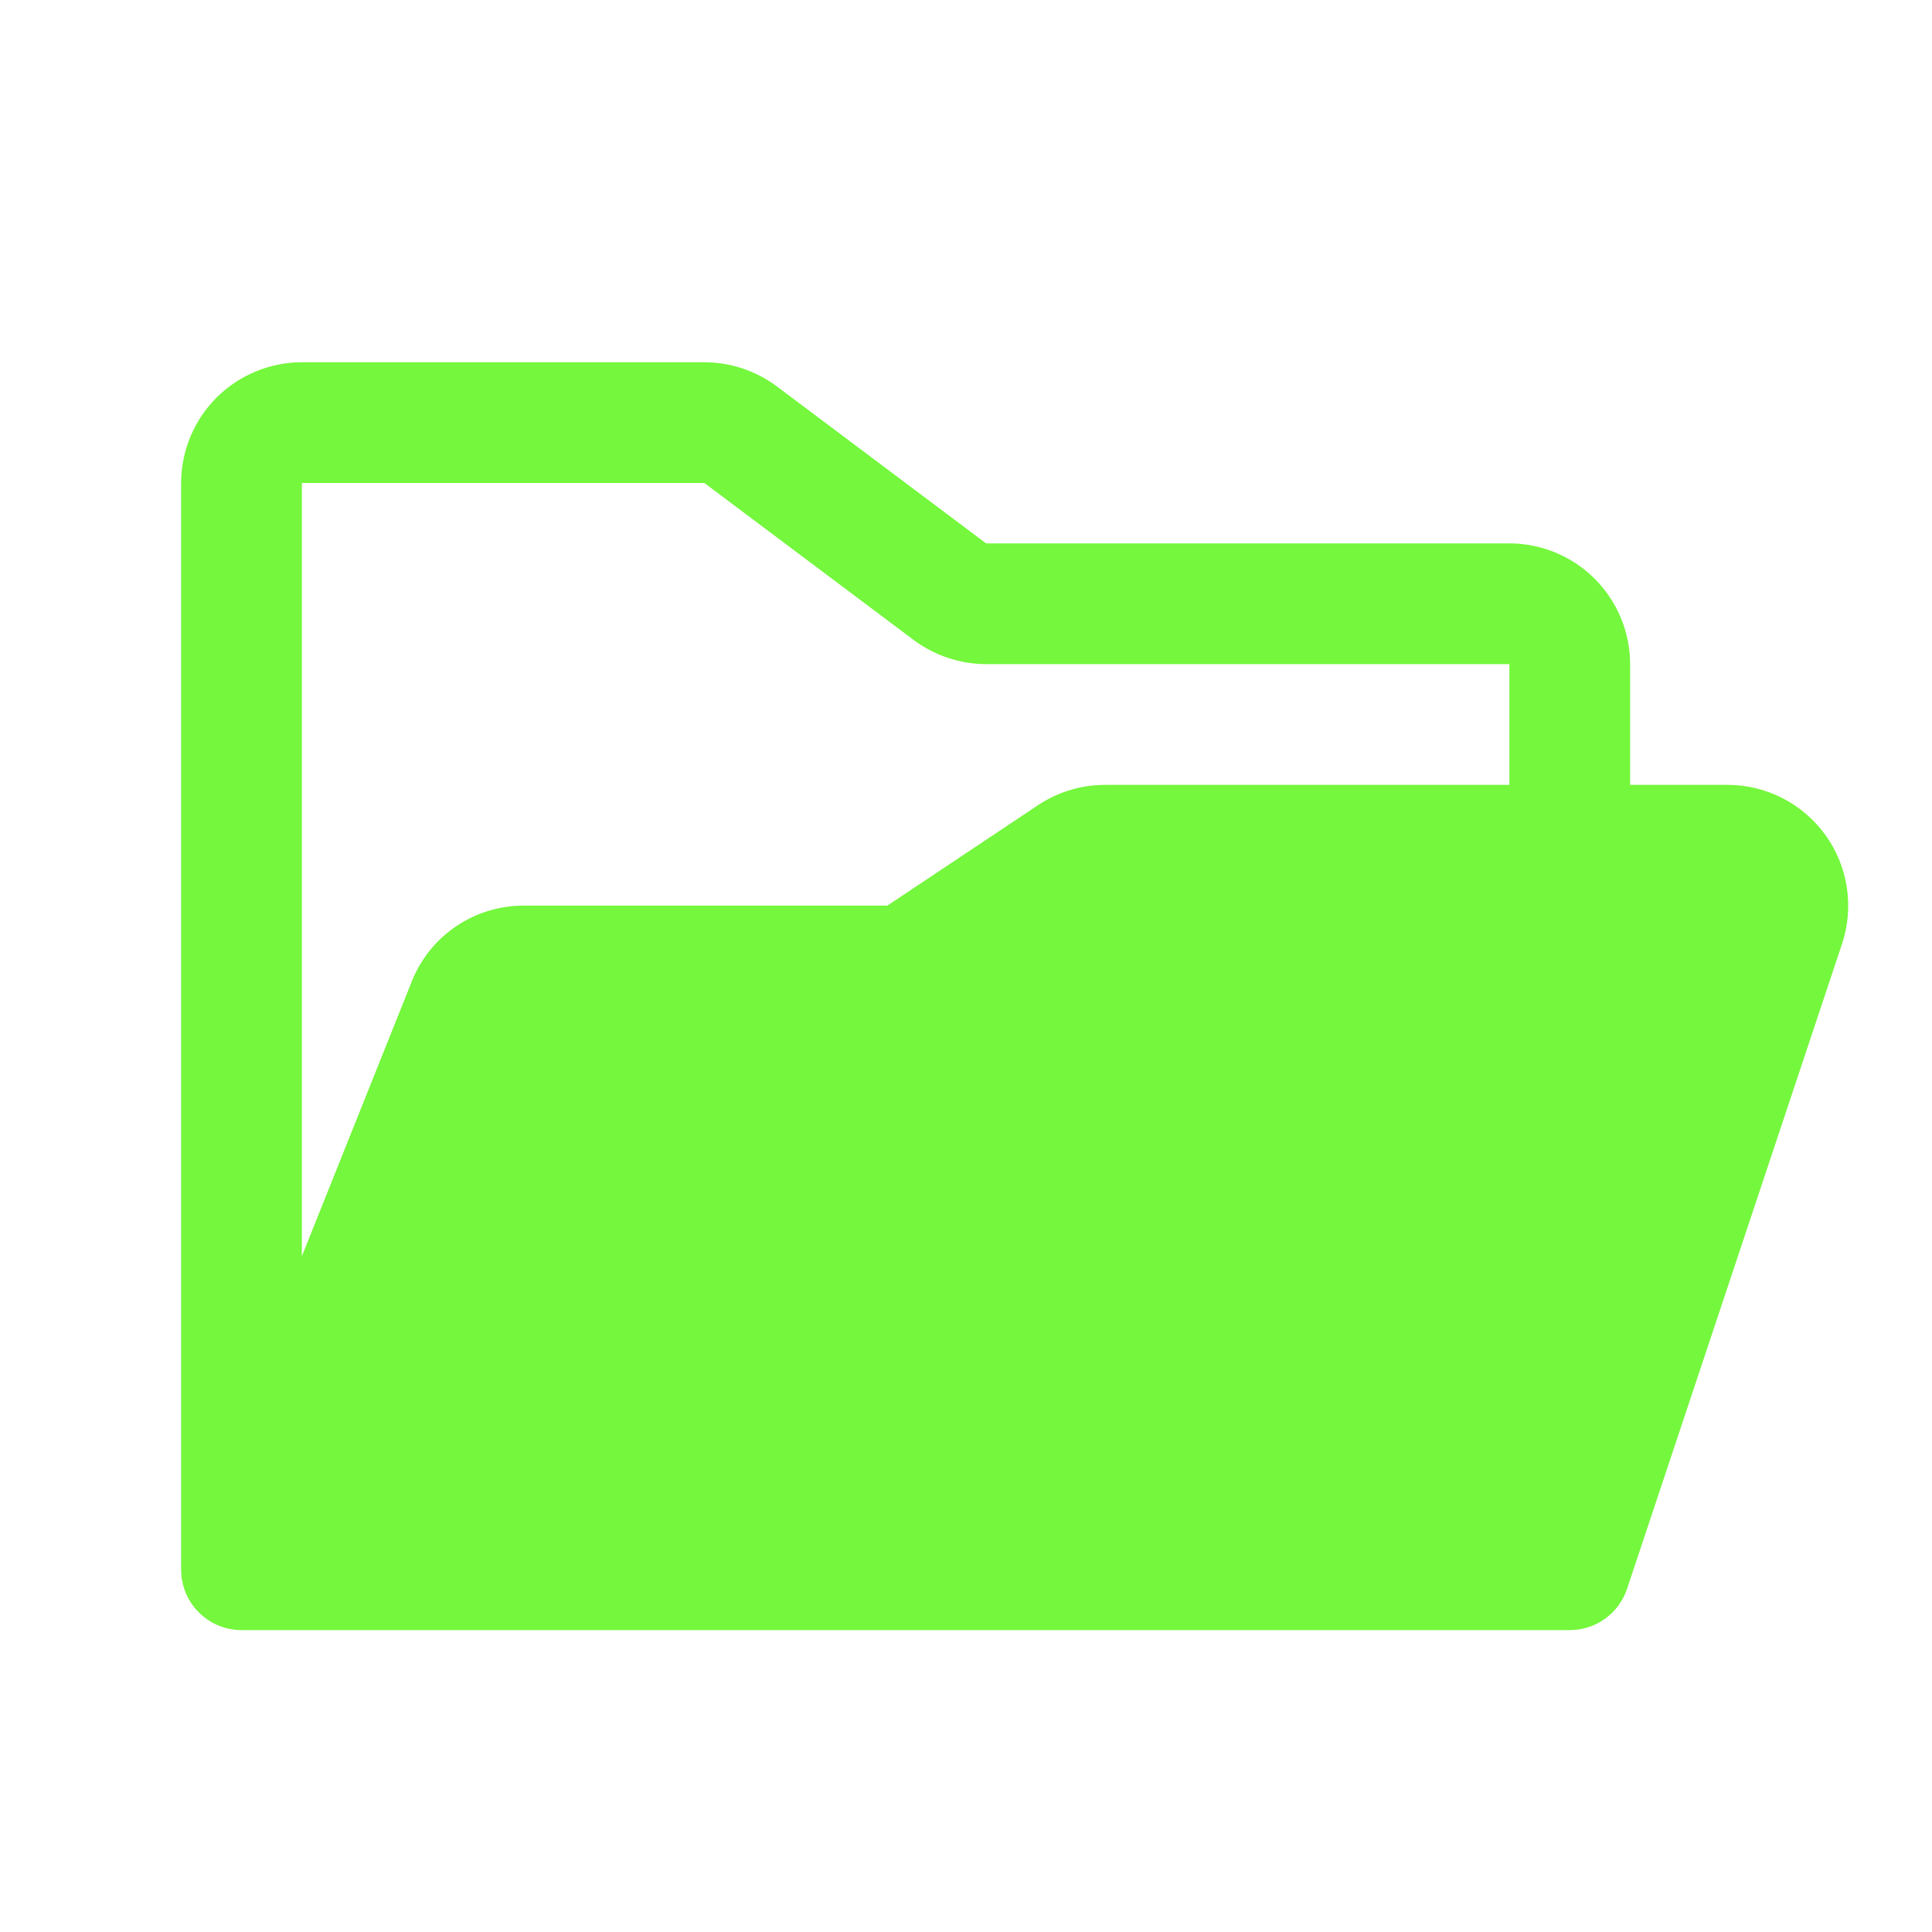 <svg width="32" height="32" viewBox="0 0 32 32" fill="none" xmlns="http://www.w3.org/2000/svg">
<path d="M30.235 13.831C30.049 13.574 29.806 13.365 29.524 13.22C29.242 13.076 28.929 13 28.613 13H27V11C26.999 10.47 26.788 9.961 26.413 9.586C26.039 9.212 25.53 9.001 25 9H16.333L12.867 6.4C12.52 6.141 12.099 6.001 11.667 6H5C4.47 6.001 3.961 6.212 3.586 6.586C3.212 6.961 3.001 7.47 3 8V26C3 26.035 3.002 26.071 3.006 26.106C3.006 26.109 3.007 26.113 3.007 26.116C3.011 26.15 3.017 26.184 3.025 26.218C3.026 26.227 3.029 26.236 3.031 26.245C3.039 26.273 3.047 26.301 3.056 26.328C3.06 26.338 3.063 26.347 3.067 26.357C3.077 26.384 3.089 26.411 3.102 26.438C3.106 26.446 3.109 26.454 3.113 26.462C3.148 26.529 3.191 26.591 3.24 26.649C3.248 26.658 3.256 26.666 3.263 26.675C3.281 26.694 3.299 26.712 3.318 26.73C3.328 26.739 3.337 26.747 3.346 26.755C3.367 26.774 3.39 26.791 3.413 26.808C3.42 26.813 3.426 26.819 3.433 26.823C3.464 26.845 3.496 26.864 3.53 26.882C3.533 26.884 3.536 26.885 3.539 26.887C3.569 26.903 3.6 26.917 3.632 26.929C3.64 26.933 3.65 26.936 3.659 26.939C3.685 26.949 3.712 26.957 3.74 26.965C3.75 26.967 3.761 26.97 3.771 26.973C3.799 26.979 3.826 26.984 3.855 26.988C3.865 26.99 3.875 26.992 3.885 26.993C3.923 26.997 3.962 27 4 27H26C26.21 27 26.414 26.934 26.585 26.811C26.755 26.689 26.882 26.515 26.949 26.316L30.51 15.632C30.61 15.332 30.637 15.012 30.589 14.698C30.541 14.385 30.42 14.088 30.235 13.831ZM11.667 8L15.133 10.6C15.48 10.859 15.901 10.999 16.333 11H25V13H18.303C17.908 13 17.522 13.117 17.193 13.336L14.697 15H8.677C8.277 14.999 7.886 15.118 7.555 15.342C7.223 15.566 6.967 15.885 6.82 16.257L5 20.807V8H11.667Z" fill="#74F73C"/>
</svg>
